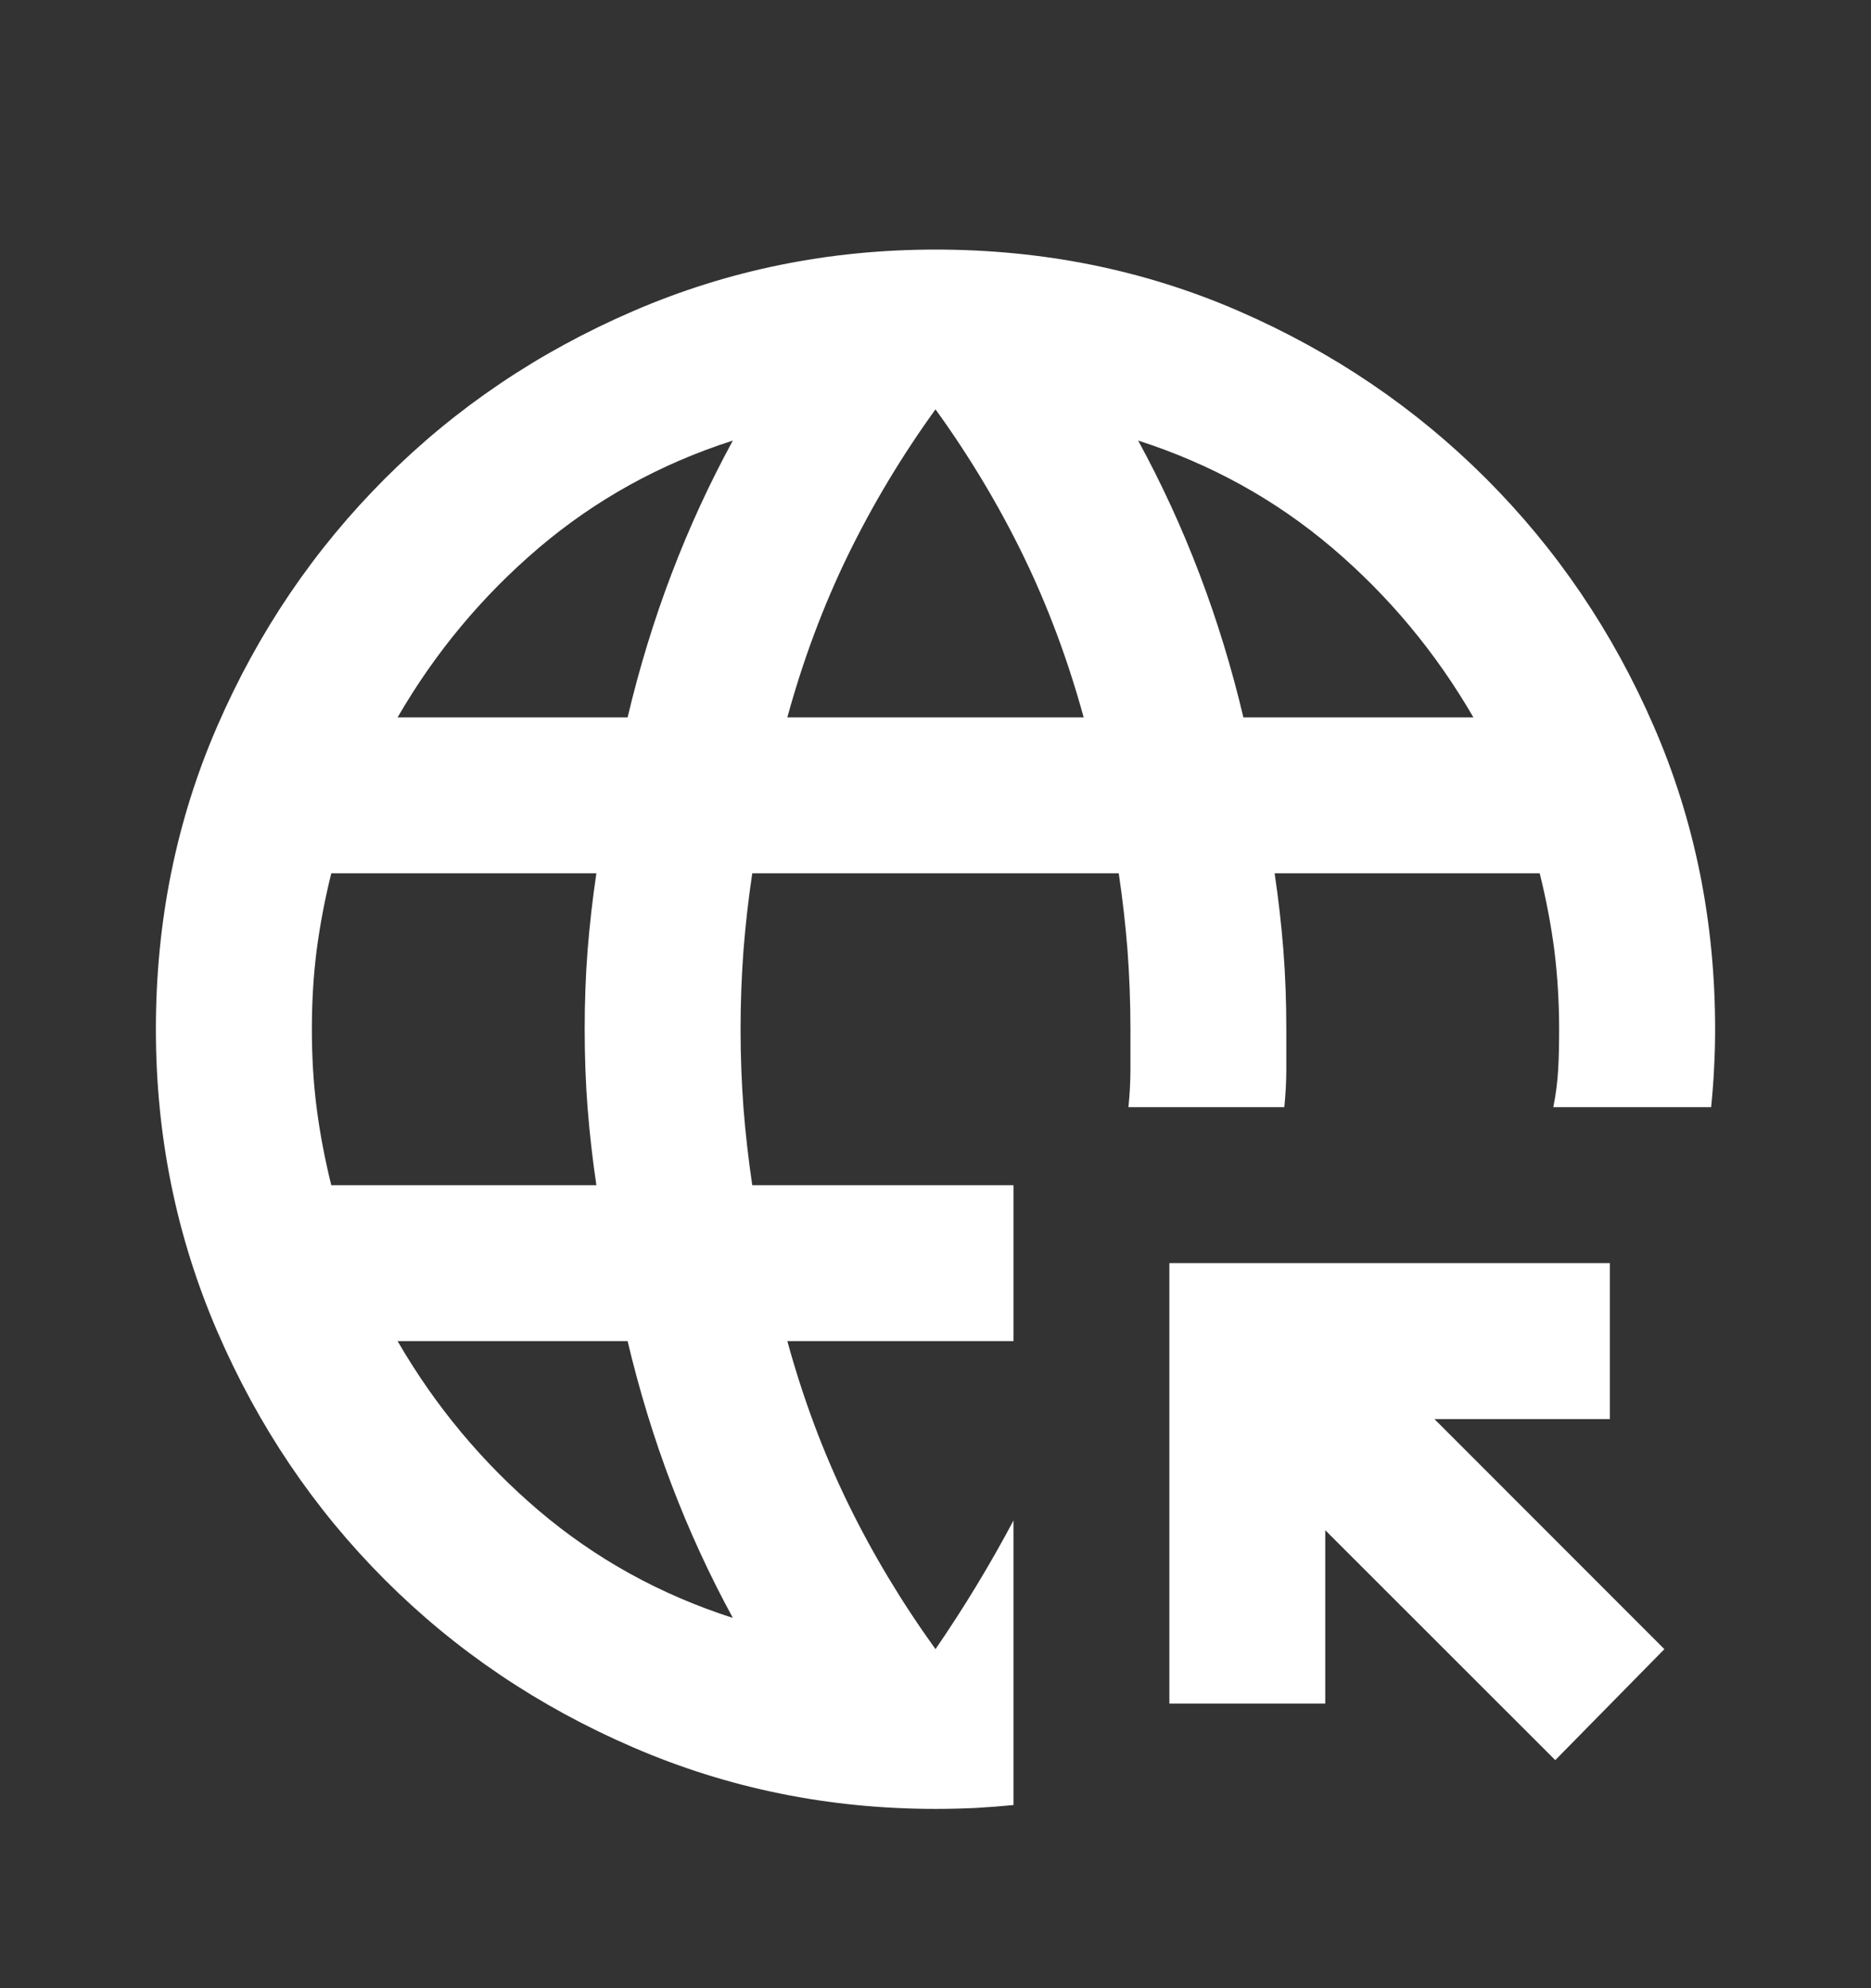 <svg width="16" height="17" viewBox="0 0 16 17" fill="none" xmlns="http://www.w3.org/2000/svg">
<rect x="0" y="0" width="16" height="17" fill="#333333" stroke="none"/>
<g id="captive_portal">
<path id="captive_portal_2" d="M6.267 13.834C6.067 13.467 5.892 13.087 5.742 12.692C5.592 12.298 5.467 11.889 5.367 11.467H3.4C3.722 12.023 4.125 12.506 4.608 12.917C5.092 13.328 5.644 13.634 6.267 13.834ZM2.833 10.134H5.1C5.067 9.912 5.042 9.692 5.025 9.475C5.008 9.259 5 9.034 5 8.8C5 8.567 5.008 8.342 5.025 8.125C5.042 7.909 5.067 7.689 5.1 7.467H2.833C2.778 7.689 2.736 7.909 2.708 8.125C2.68 8.342 2.667 8.567 2.667 8.8C2.667 9.034 2.68 9.259 2.708 9.475C2.736 9.692 2.778 9.912 2.833 10.134ZM3.4 6.134H5.367C5.467 5.712 5.592 5.303 5.742 4.909C5.892 4.514 6.067 4.134 6.267 3.767C5.644 3.967 5.092 4.273 4.608 4.684C4.125 5.095 3.722 5.578 3.4 6.134ZM6.733 6.134H9.267C9.133 5.645 8.961 5.184 8.75 4.75C8.539 4.317 8.289 3.9 8 3.5C7.711 3.9 7.461 4.317 7.25 4.75C7.039 5.184 6.867 5.645 6.733 6.134ZM10.633 6.134H12.6C12.278 5.578 11.875 5.095 11.392 4.684C10.908 4.273 10.355 3.967 9.733 3.767C9.933 4.134 10.108 4.514 10.258 4.909C10.408 5.303 10.533 5.712 10.633 6.134ZM8 15.467C7.089 15.467 6.228 15.292 5.417 14.942C4.605 14.592 3.897 14.114 3.292 13.509C2.686 12.903 2.208 12.195 1.858 11.384C1.508 10.573 1.333 9.712 1.333 8.8C1.333 7.878 1.508 7.014 1.858 6.209C2.208 5.403 2.686 4.698 3.292 4.092C3.897 3.487 4.605 3.009 5.417 2.659C6.228 2.309 7.089 2.134 8 2.134C8.922 2.134 9.786 2.309 10.592 2.659C11.397 3.009 12.103 3.487 12.708 4.092C13.314 4.698 13.792 5.403 14.142 6.209C14.492 7.014 14.667 7.878 14.667 8.8C14.667 8.912 14.664 9.023 14.658 9.134C14.653 9.245 14.644 9.356 14.633 9.467H13.283C13.306 9.356 13.319 9.248 13.325 9.142C13.331 9.037 13.333 8.923 13.333 8.8C13.333 8.567 13.319 8.342 13.292 8.125C13.264 7.909 13.222 7.689 13.167 7.467H10.9C10.933 7.689 10.958 7.909 10.975 8.125C10.992 8.342 11 8.567 11 8.8V9.142C11 9.248 10.994 9.356 10.983 9.467H9.65C9.661 9.356 9.667 9.248 9.667 9.142V8.8C9.667 8.567 9.658 8.342 9.642 8.125C9.625 7.909 9.6 7.689 9.567 7.467H6.433C6.4 7.689 6.375 7.909 6.358 8.125C6.342 8.342 6.333 8.567 6.333 8.8C6.333 9.034 6.342 9.259 6.358 9.475C6.375 9.692 6.4 9.912 6.433 10.134H8.667V11.467H6.733C6.867 11.956 7.039 12.417 7.25 12.851C7.461 13.284 7.711 13.7 8 14.101C8.122 13.923 8.239 13.742 8.35 13.559C8.461 13.376 8.567 13.189 8.667 13.001V15.434C8.555 15.445 8.447 15.453 8.342 15.459C8.236 15.464 8.122 15.467 8 15.467ZM13.3 15.05L11.333 13.084V14.567H10V10.8H13.767V12.134H12.267L14.233 14.101L13.3 15.05Z" fill="white"/>
</g>
</svg>
